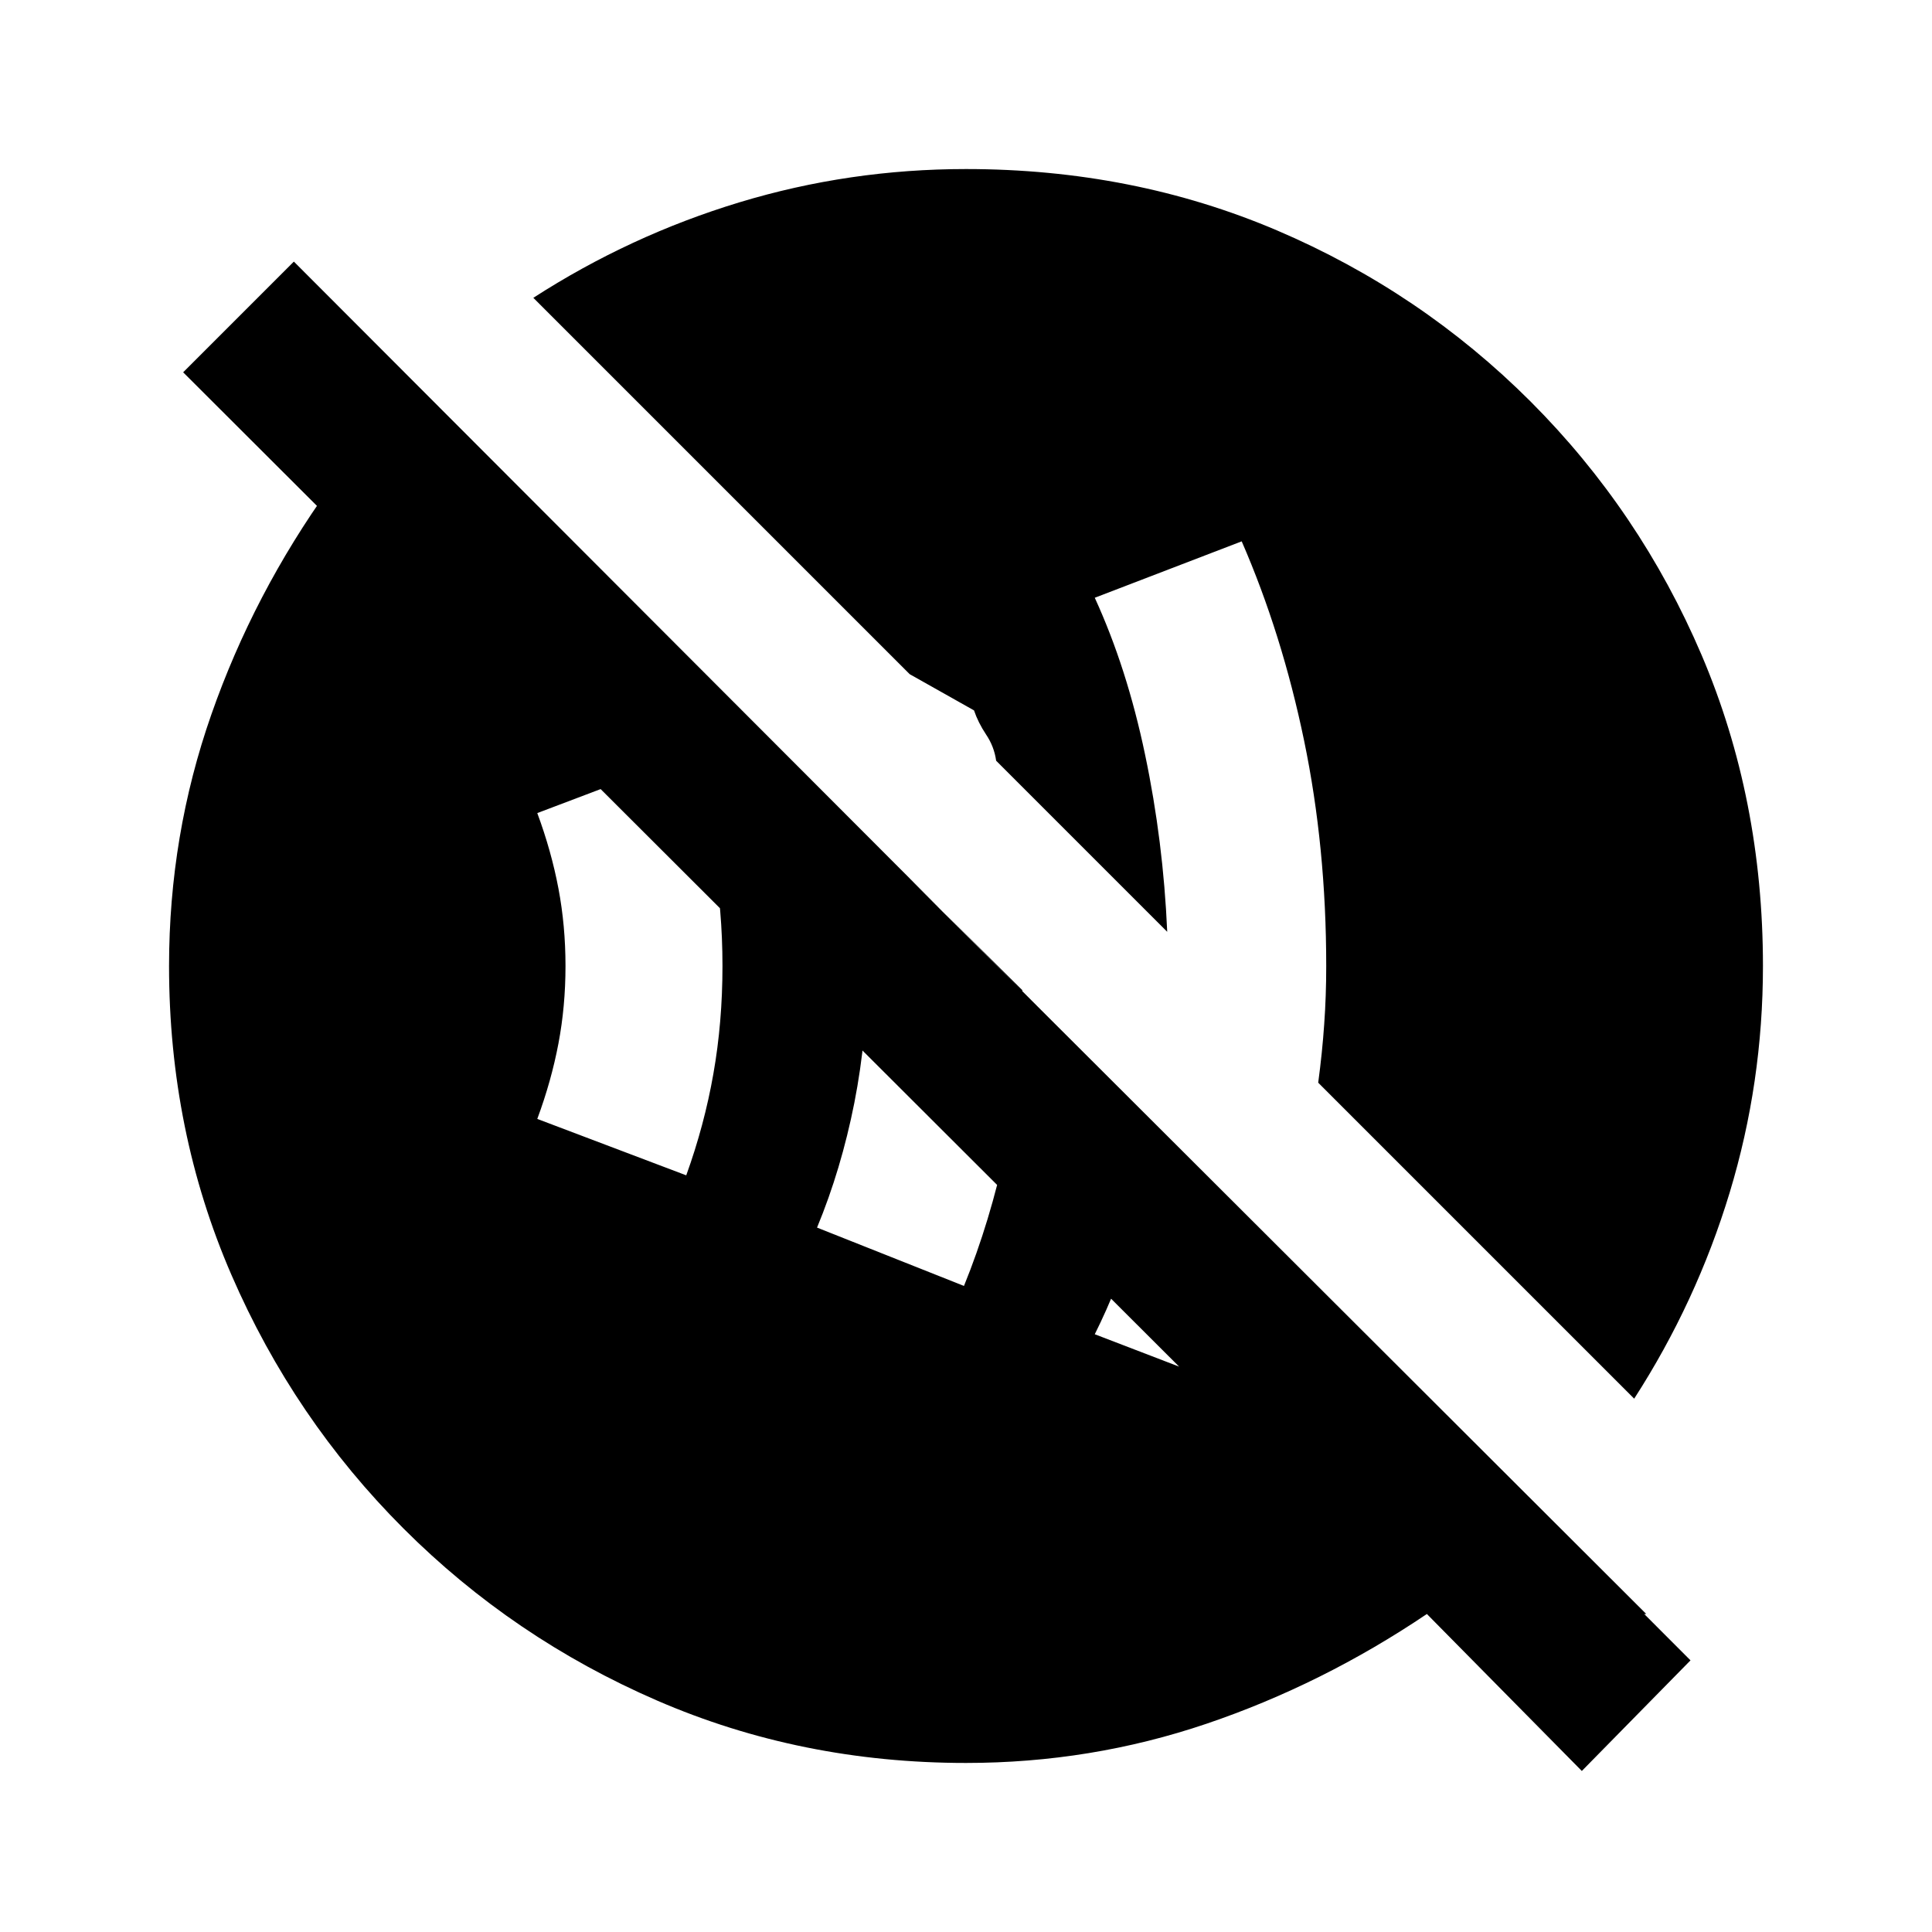 <svg xmlns="http://www.w3.org/2000/svg" height="20" width="20"><path d="m12.854 14.396.271-.698q.125-.323.229-.656l-1.396-1.396q-.062.583-.218 1.125-.157.541-.407 1.041Zm-2.875-1.084q.271-.666.438-1.447.166-.782.166-1.615L8.708 8.396q.146.375.209.771.062.395.062.833 0 .729-.135 1.417-.136.687-.386 1.291Zm-2.875-1.145q.188-.521.281-1.052.094-.532.094-1.115t-.094-1.115q-.093-.531-.281-1.052l-1.542.584q.146.395.219.781.073.385.073.802 0 .417-.073.802-.073.386-.219.781Zm9.271 6.166-1.604-1.625q-1.083.73-2.281 1.136-1.198.406-2.49.406-1.708 0-3.198-.646t-2.625-1.781q-1.135-1.135-1.781-2.625Q1.75 11.708 1.75 10q0-1.354.438-2.604.437-1.25 1.229-2.354h1.937l11.688 11.666h-2.271L1.896 3.854l1.146-1.146L17.5 17.188Zm.542-3.854-3.271-3.271q.042-.312.062-.604.021-.292.021-.604 0-1.229-.229-2.333-.229-1.105-.646-2.063l-1.521.584q.334.729.521 1.625.188.895.229 1.833l-1.771-1.771q-.02-.146-.104-.271-.083-.125-.125-.25l-.666-.375-3.896-3.896q1-.645 2.135-.989Q8.792 1.75 10 1.75q1.729 0 3.219.635 1.489.636 2.625 1.771 1.135 1.136 1.771 2.625.635 1.49.635 3.219 0 1.208-.344 2.344-.344 1.135-.989 2.135Z"/></svg>